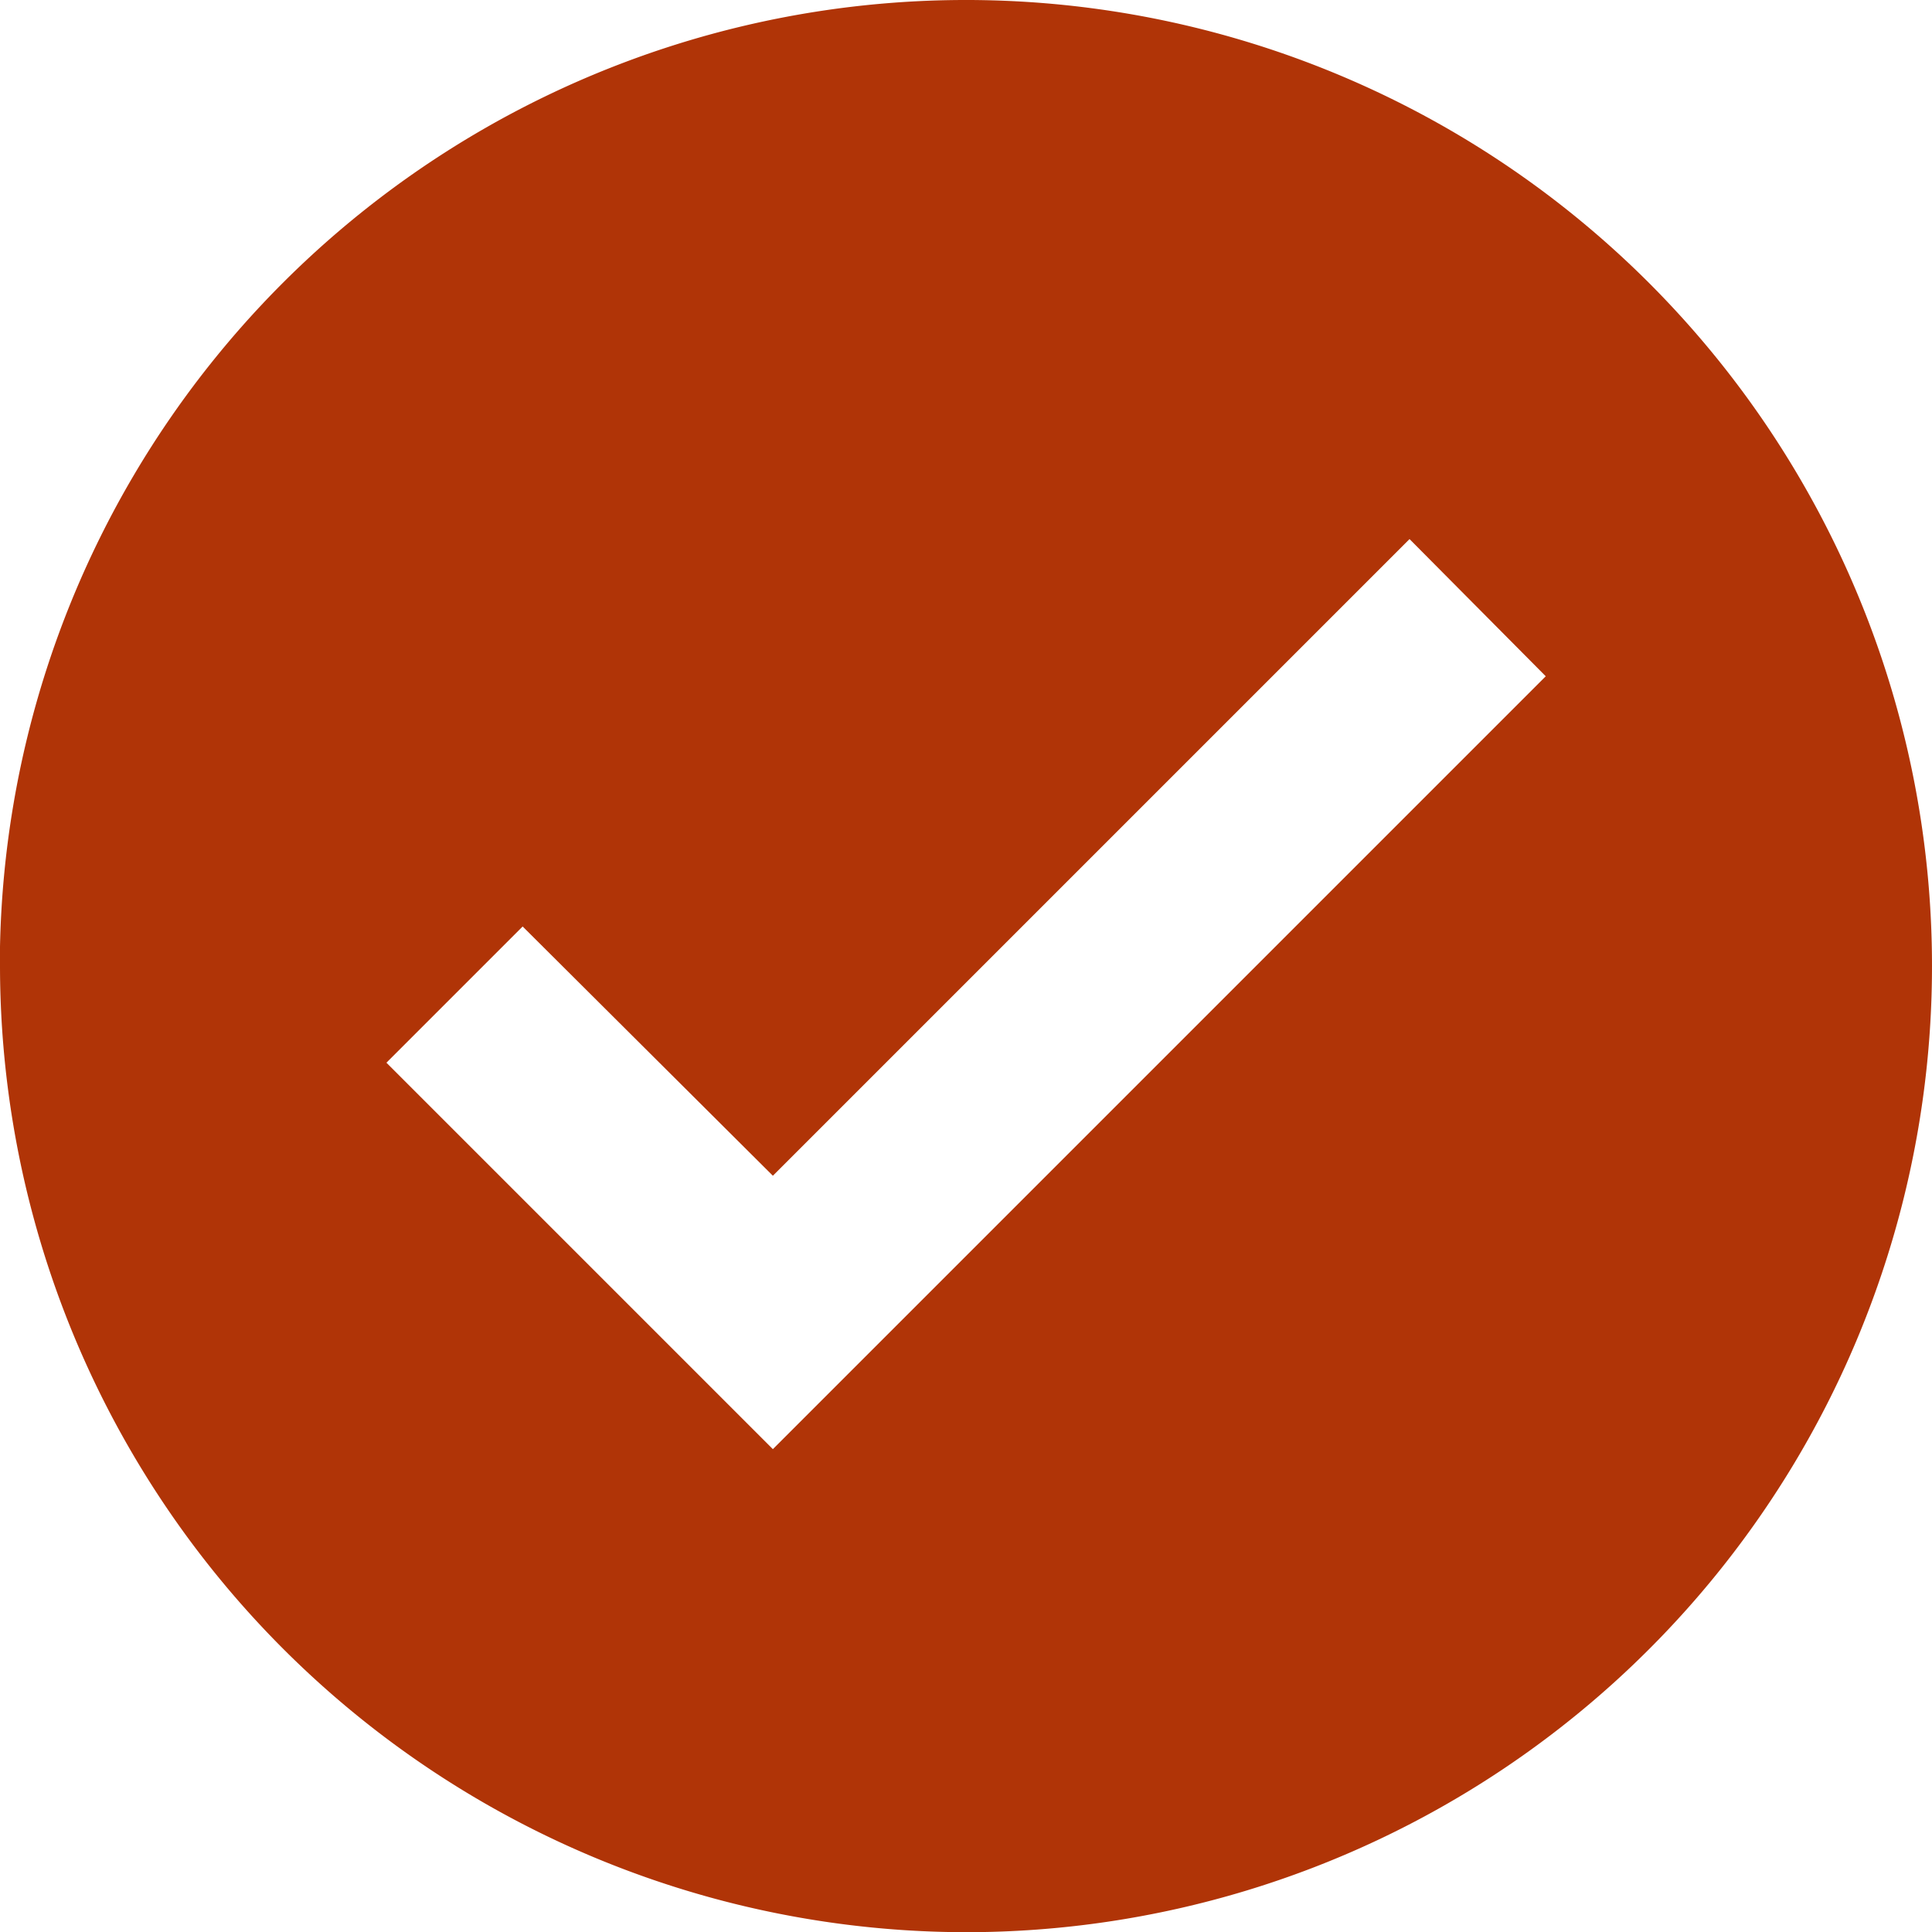 <svg xmlns="http://www.w3.org/2000/svg" width="19.998" height="20" viewBox="0 0 19.998 20">
  <path id="Trazado_1" data-name="Trazado 1" d="M12,22A10.011,10.011,0,0,1,2,12v-.2A10,10,0,1,1,12,22ZM7.41,11.59,6,13l4,4,8-8L16.59,7.58,10,14.17Z" transform="translate(-2 -2)" fill="#b03407"/>
</svg>
